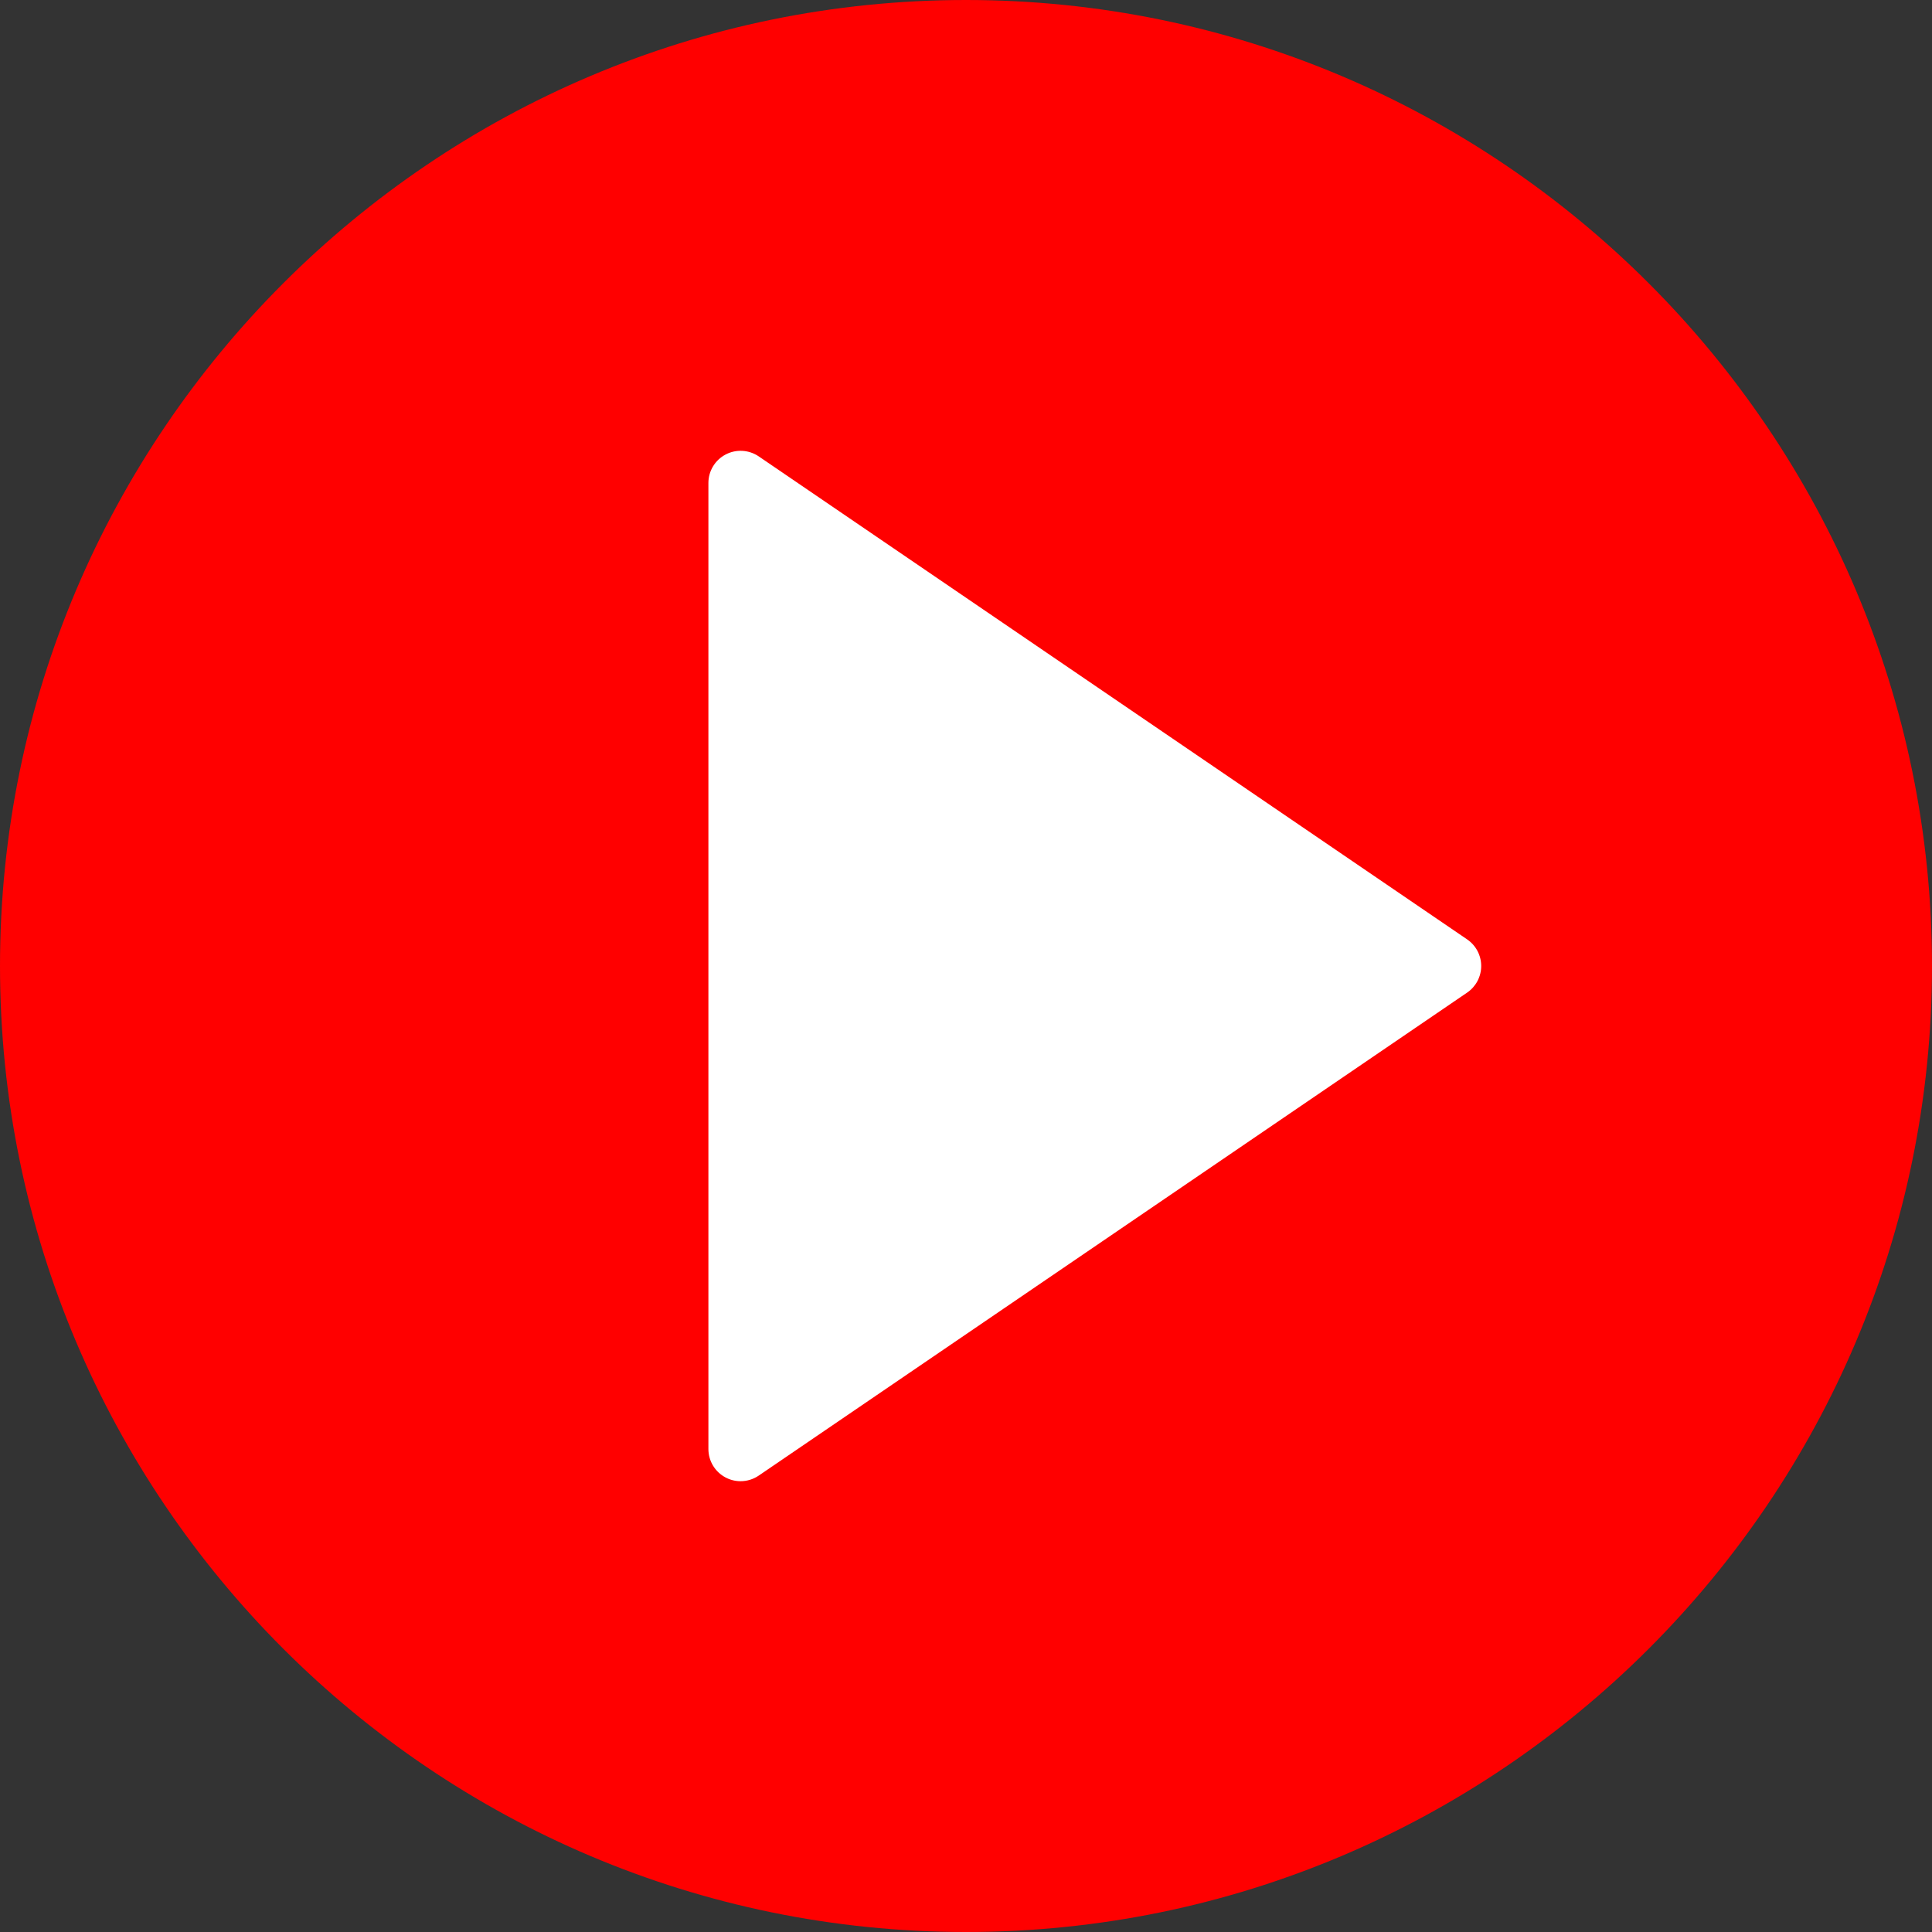 <?xml version="1.0" encoding="UTF-8" standalone="no"?>
<!-- Generator: Adobe Illustrator 19.0.0, SVG Export Plug-In . SVG Version: 6.00 Build 0)  -->

<svg
   xmlns:dc="http://purl.org/dc/elements/1.1/"
   xmlns:cc="http://creativecommons.org/ns#"
   xmlns:rdf="http://www.w3.org/1999/02/22-rdf-syntax-ns#"
   xmlns:svg="http://www.w3.org/2000/svg"
   xmlns="http://www.w3.org/2000/svg"
   xmlns:sodipodi="http://sodipodi.sourceforge.net/DTD/sodipodi-0.dtd"
   xmlns:inkscape="http://www.inkscape.org/namespaces/inkscape"
   version="1.1"
   id="Capa_1"
   x="0px"
   y="0px"
   viewBox="0 0 60 60"
   style="enable-background:new 0 0 60 60;"
   xml:space="preserve"
   inkscape:version="0.91 r13725"
   sodipodi:docname="play.svg"
   inkscape:export-filename="/Users/xiangweiwang/Downloads/play@3x.png"
   inkscape:export-xdpi="198"
   inkscape:export-ydpi="198"><rect x="0" y="0" width="60" height="60" fill="#333333" stroke="none"/><defs
     id="defs37" /><sodipodi:namedview
     pagecolor="#ffffff"
     bordercolor="#666666"
     borderopacity="1"
     objecttolerance="10"
     gridtolerance="10"
     guidetolerance="10"
     inkscape:pageopacity="0"
     inkscape:pageshadow="2"
     inkscape:window-width="1169"
     inkscape:window-height="679"
     id="namedview35"
     showgrid="false"
     inkscape:zoom="3.9333333"
     inkscape:cx="-4.0677966"
     inkscape:cy="30"
     inkscape:window-x="422"
     inkscape:window-y="0"
     inkscape:window-maximized="0"
     inkscape:current-layer="layer1" /><g
     id="g5" /><g
     id="g7" /><g
     id="g9" /><g
     id="g11" /><g
     id="g13" /><g
     id="g15" /><g
     id="g17" /><g
     id="g19" /><g
     id="g21" /><g
     id="g23" /><g
     id="g25" /><g
     id="g27" /><g
     id="g29" /><g
     id="g31" /><g
     id="g33" /><g
     inkscape:groupmode="layer"
     id="layer2"
     inkscape:label="Layer 2"
     style="display:inline"><rect
       style="fill:#ffffff;fill-opacity:1"
       id="rect4170"
       width="53.644"
       height="55.932"
       x="4.068"
       y="2.034"
       ry="27.73" /></g><g
     inkscape:groupmode="layer"
     id="layer1"
     inkscape:label="Layer 1"
     style="display:inline"><path
       style="fill:#ff0000;fill-opacity:1"
       d="M 30,0 C 13.458,0 0,13.458 0,30 0,46.542 13.458,60 30,60 46.542,60 60,46.542 60,30 60,13.458 46.542,0 30,0 Z m 15.563,30.826 -22,15 C 23.394,45.941 23.197,46 23,46 22.84,46 22.679,45.962 22.533,45.884 22.205,45.711 22,45.371 22,45 l 0,-30 c 0,-0.371 0.205,-0.711 0.533,-0.884 0.328,-0.174 0.724,-0.15 1.031,0.058 l 22,15 C 45.836,29.36 46,29.669 46,30 c 0,0.331 -0.164,0.64 -0.437,0.826 z"
       id="path3"
       inkscape:connector-curvature="0" /></g></svg>